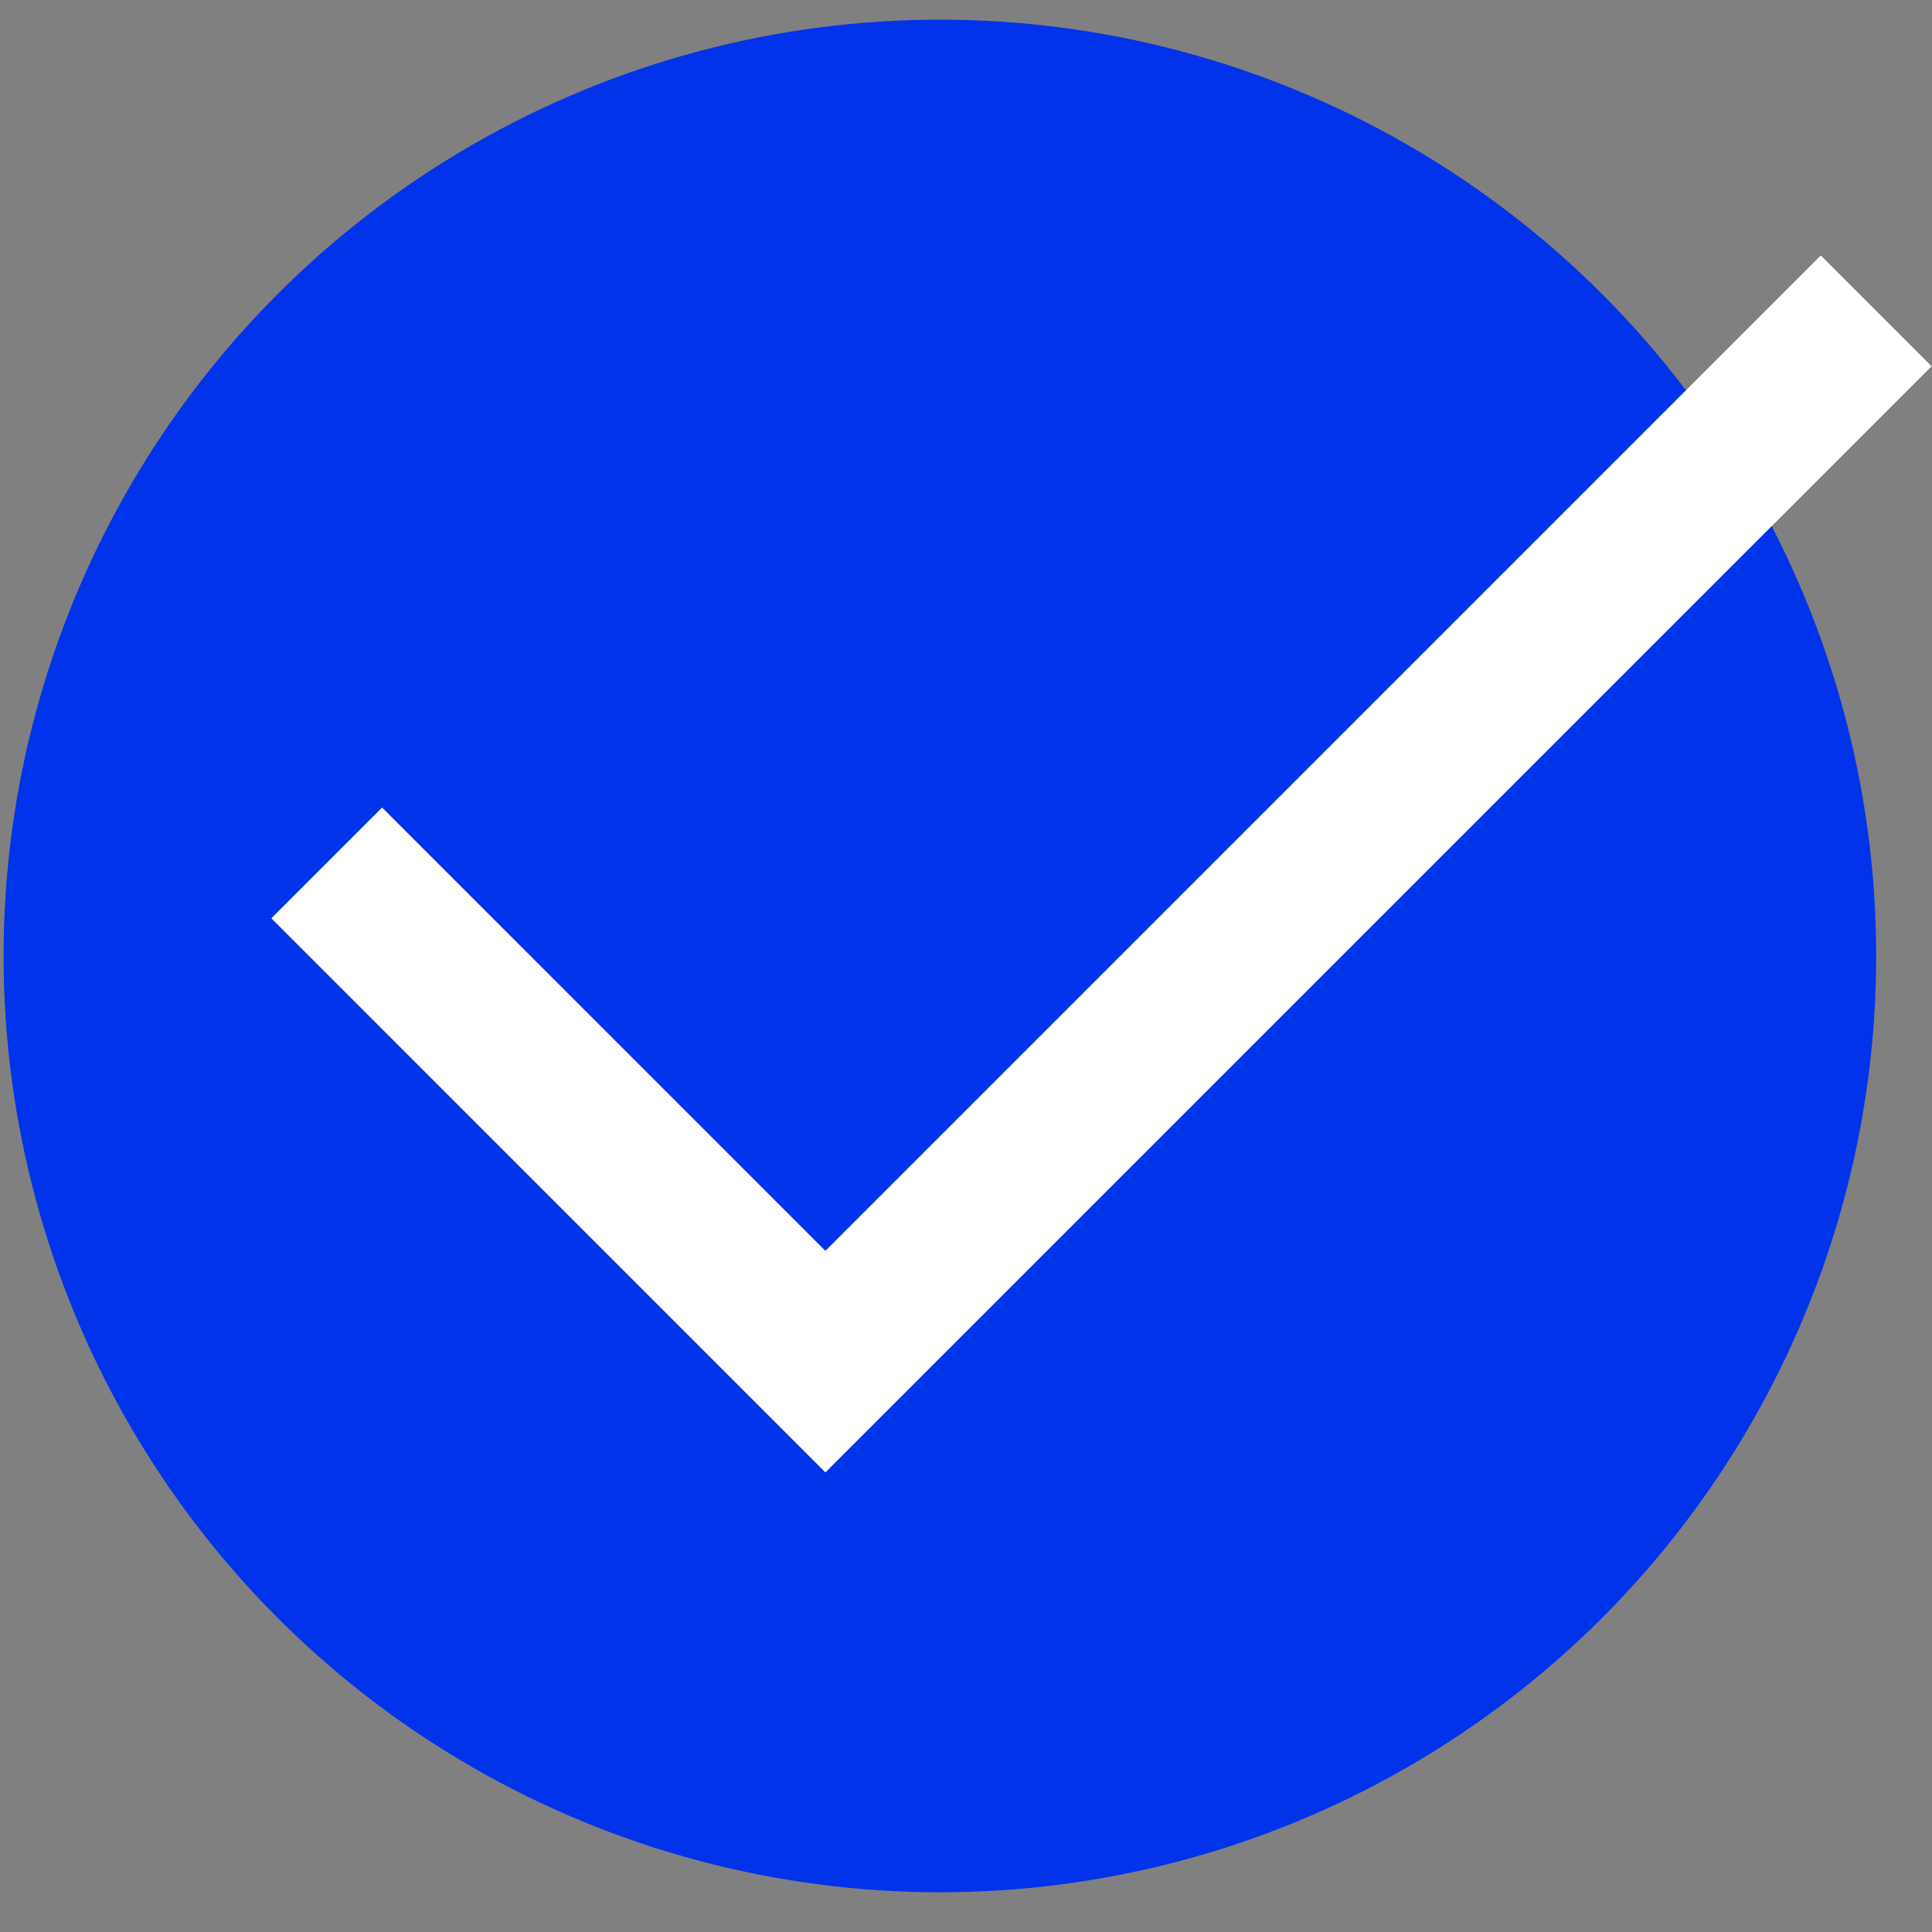 <svg width="37" height="37" viewBox="0 0 37 37" fill="none" xmlns="http://www.w3.org/2000/svg">
<rect x="0" y="0" width="37" height="37" fill="#808080" stroke="none"/>
<circle r="16.931" transform="matrix(-1 0 0 1 18 18.308)" fill="#0033EA" stroke="#0033EA" stroke-width="2"/>
<path d="M6.257 16.526L15.807 26.077L35.931 5.953" stroke="white" stroke-width="3"/>
</svg>
